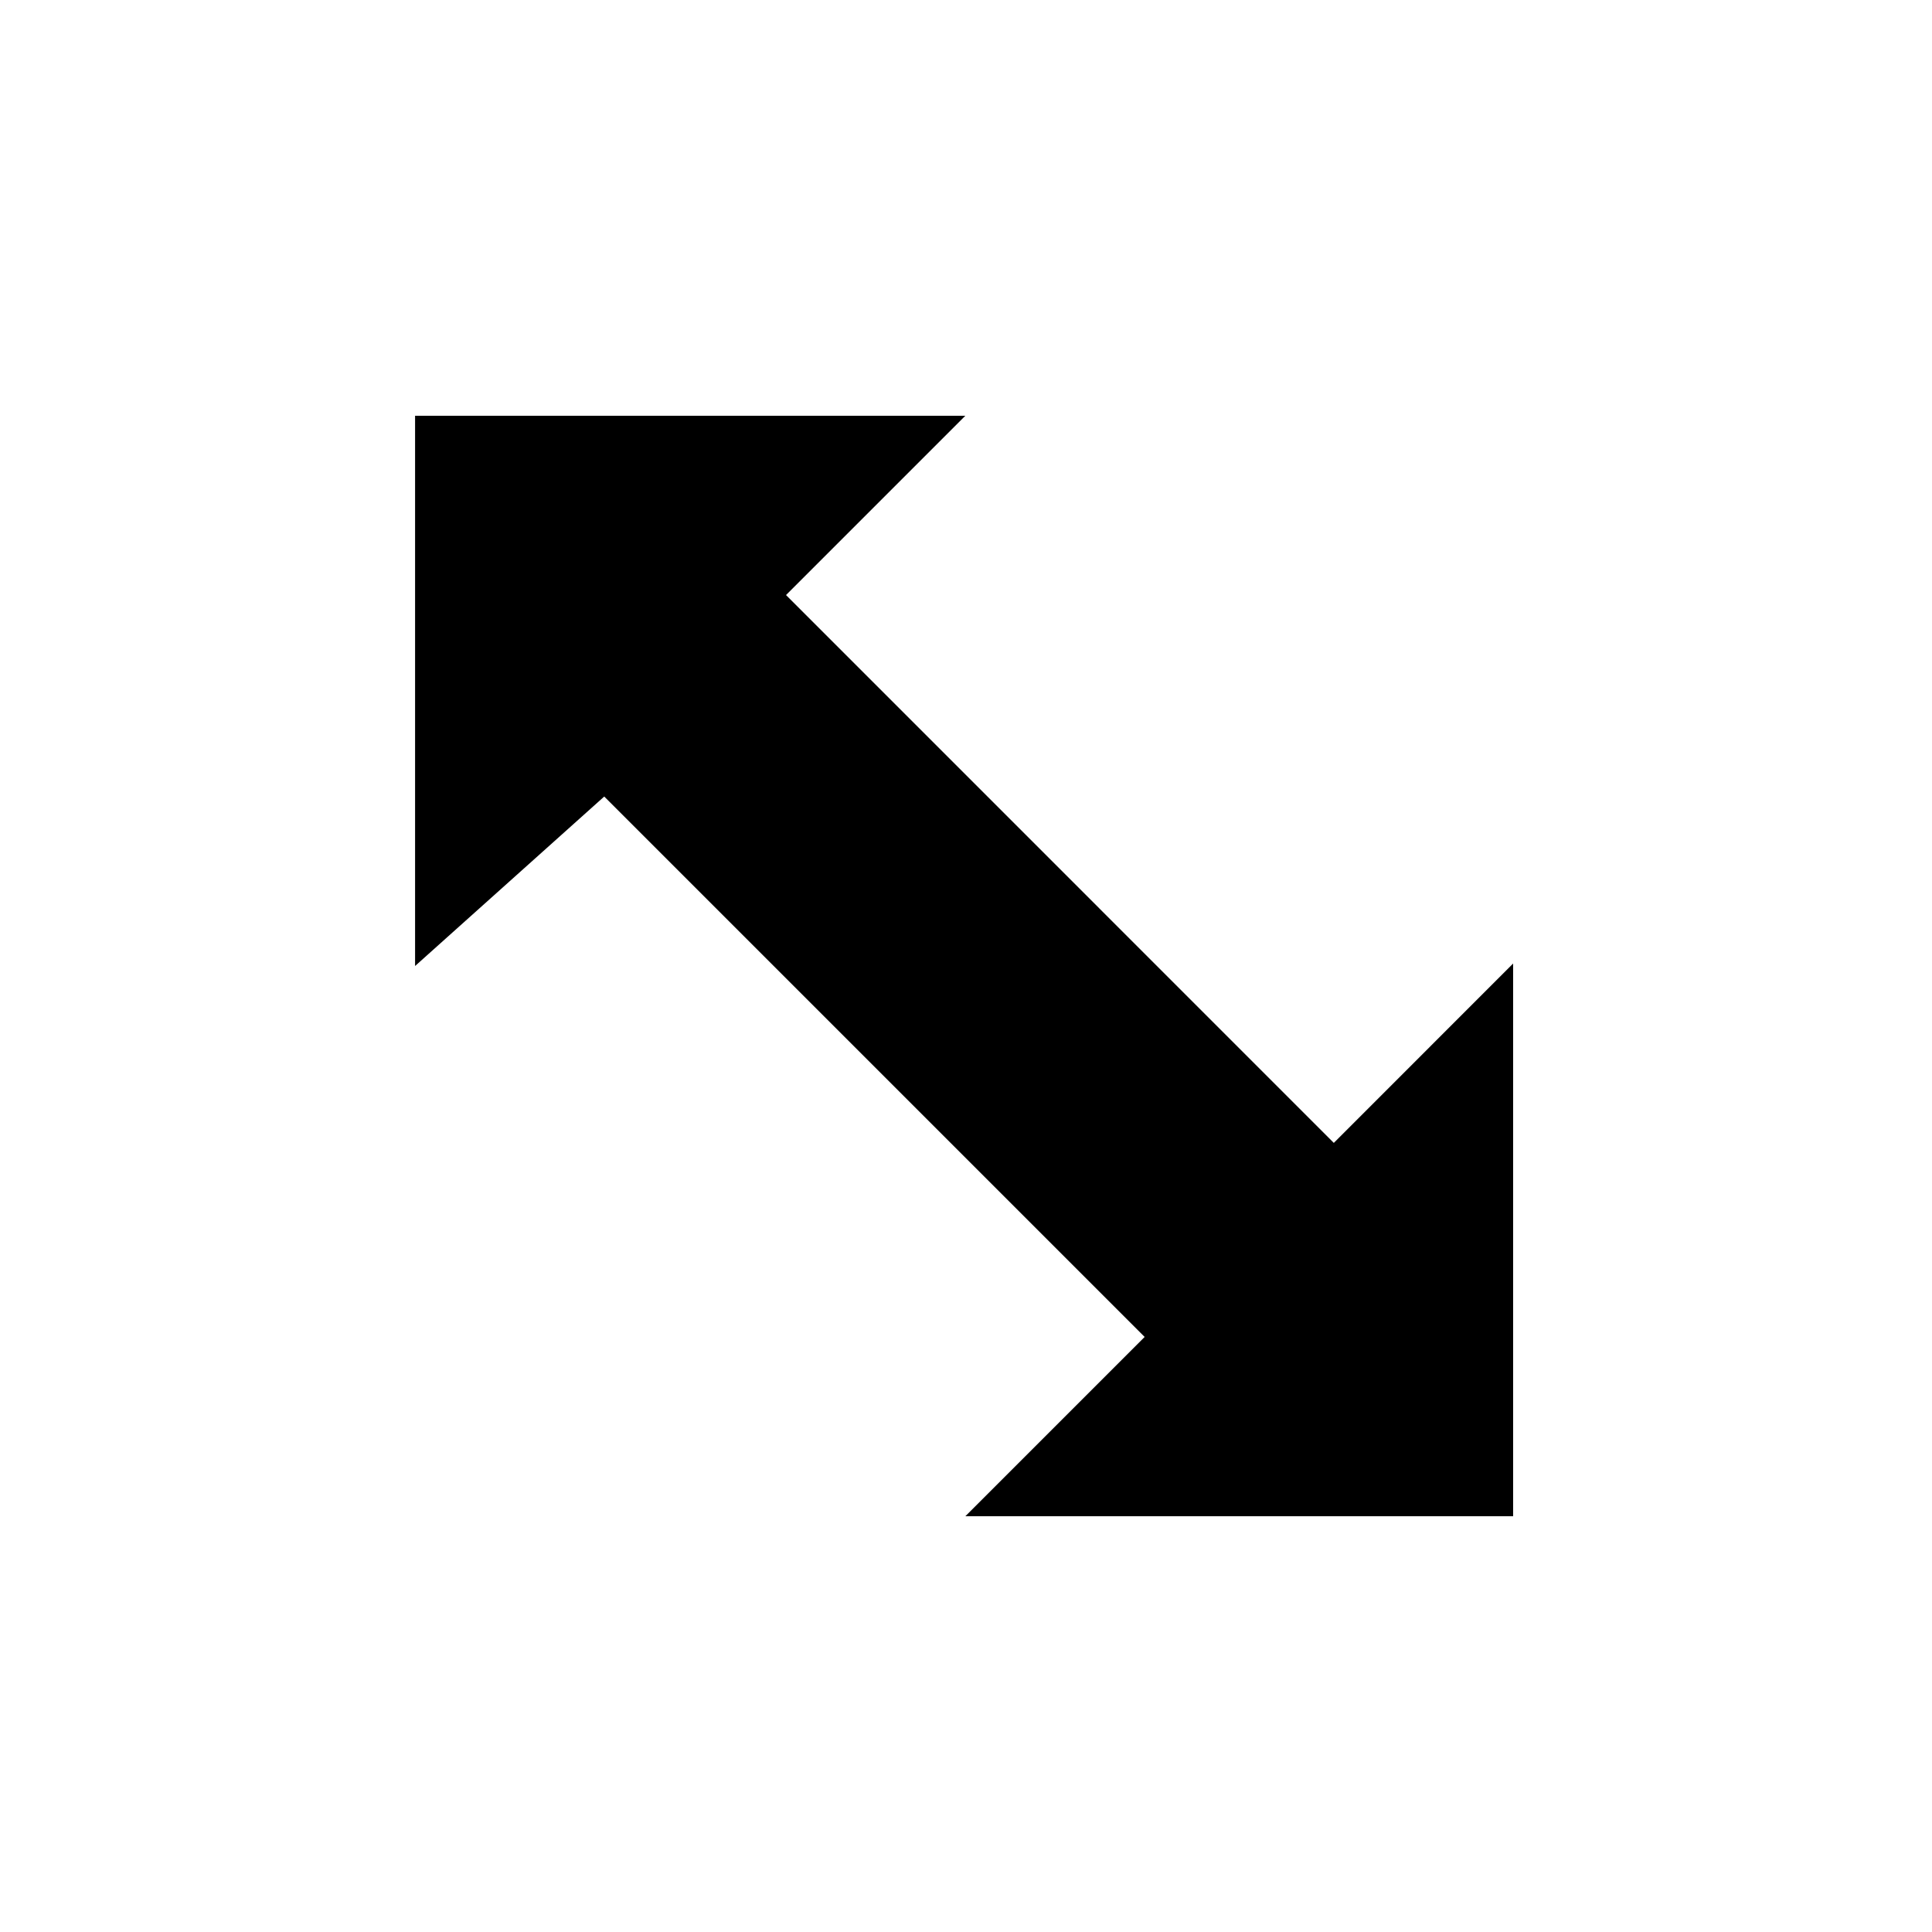 <?xml version="1.0" encoding="utf-8"?>
<!-- Generator: Adobe Illustrator 21.0.0, SVG Export Plug-In . SVG Version: 6.00 Build 0)  -->
<svg version="1.1" id="Layer_1" xmlns="http://www.w3.org/2000/svg" xmlns:xlink="http://www.w3.org/1999/xlink" x="0px" y="0px"
	 width="32px" height="32px" viewBox="0 0 32 32" enable-background="new 0 0 32 32" xml:space="preserve">
<polygon points="6.875,16 6.875,6.886 15.989,6.886 13.019,9.856 22.092,18.93 25.062,15.959 25.062,25.114 
	15.989,25.114 18.959,22.144 10.008,13.193 "/>
<g>
</g>
<g>
</g>
<g>
</g>
<g>
</g>
<g>
</g>
</svg>
